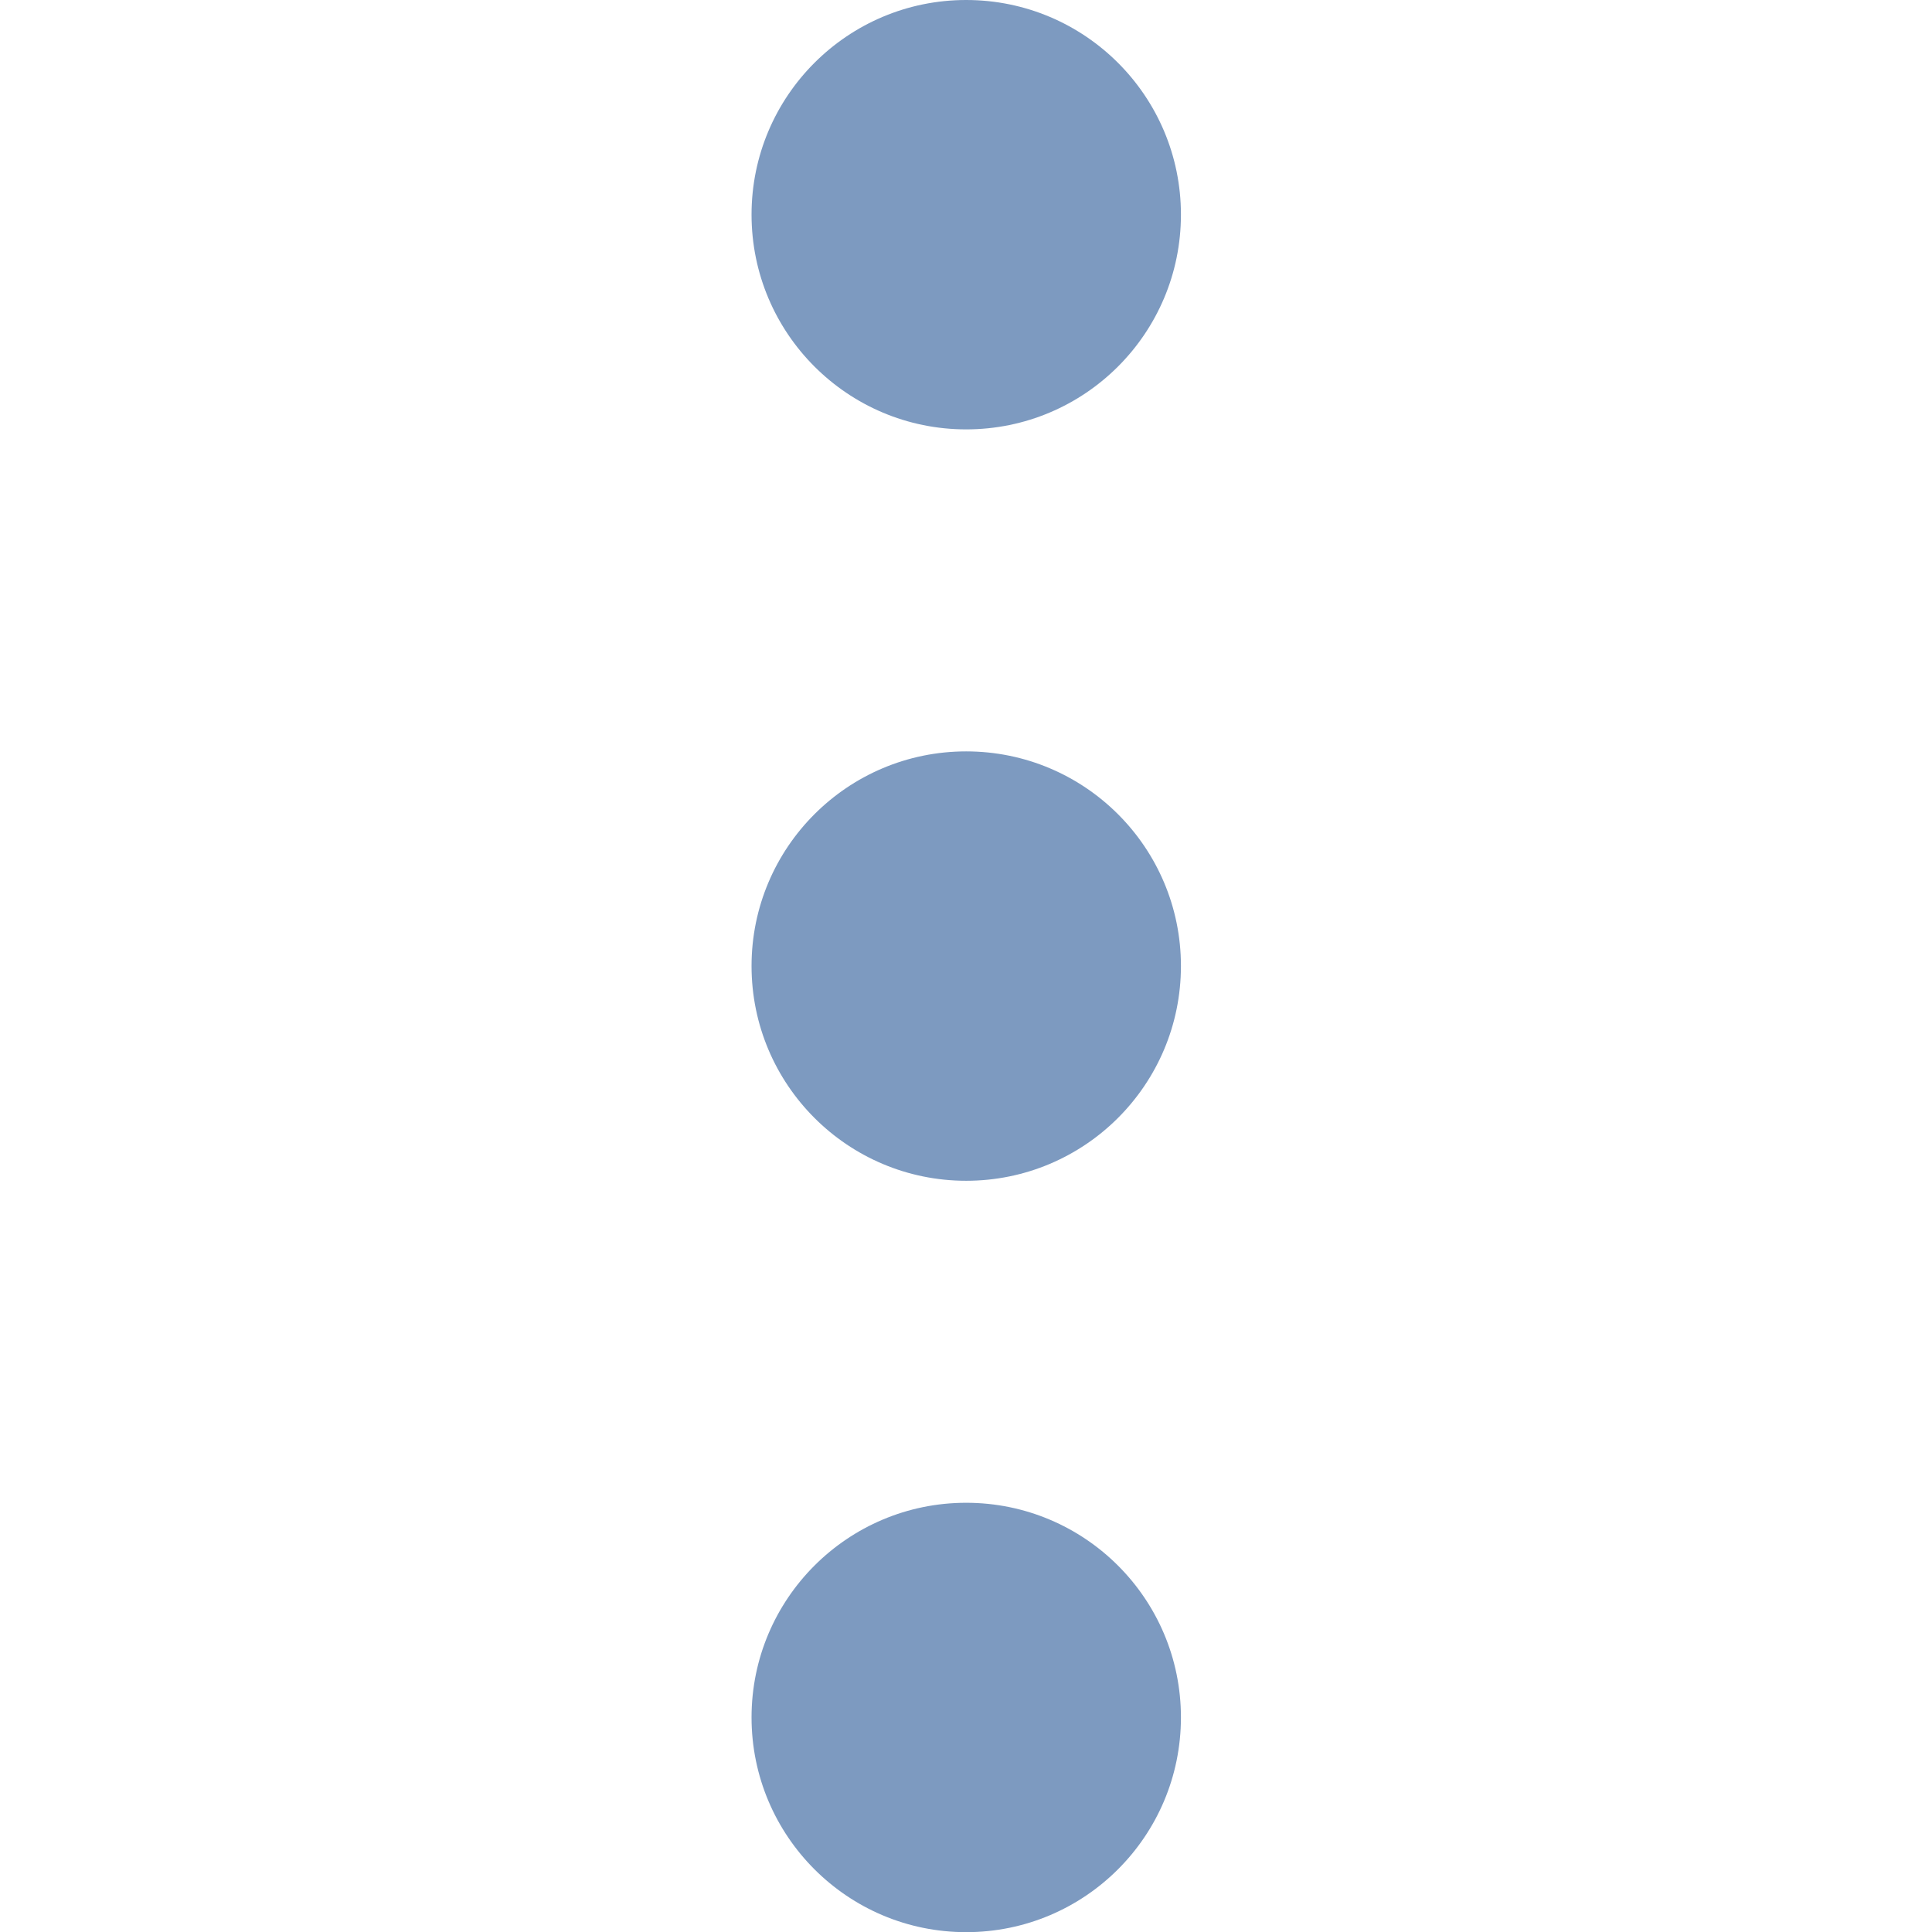 <svg width="12" height="12" viewBox="0 0 12 12" fill="none" xmlns="http://www.w3.org/2000/svg">
<g clip-path="url(#clip0)">
<path d="M6.001 7.334C6.738 7.334 7.335 6.737 7.335 6C7.335 5.264 6.738 4.667 6.001 4.667C5.265 4.667 4.668 5.264 4.668 6C4.668 6.737 5.265 7.334 6.001 7.334Z" fill="#7D9AC0"/>
<path d="M6.001 2.667C6.738 2.667 7.335 2.07 7.335 1.333C7.335 0.597 6.738 0 6.001 0C5.265 0 4.668 0.597 4.668 1.333C4.668 2.07 5.265 2.667 6.001 2.667Z" fill="#7D9AC0"/>
<path d="M6.001 12.001C6.738 12.001 7.335 11.404 7.335 10.667C7.335 9.931 6.738 9.334 6.001 9.334C5.265 9.334 4.668 9.931 4.668 10.667C4.668 11.404 5.265 12.001 6.001 12.001Z" fill="#7D9AC0"/>
</g>
<defs>
<clipPath id="clip0">
<rect width="12" height="12" fill="white"/>
</clipPath>
</defs>
</svg>

